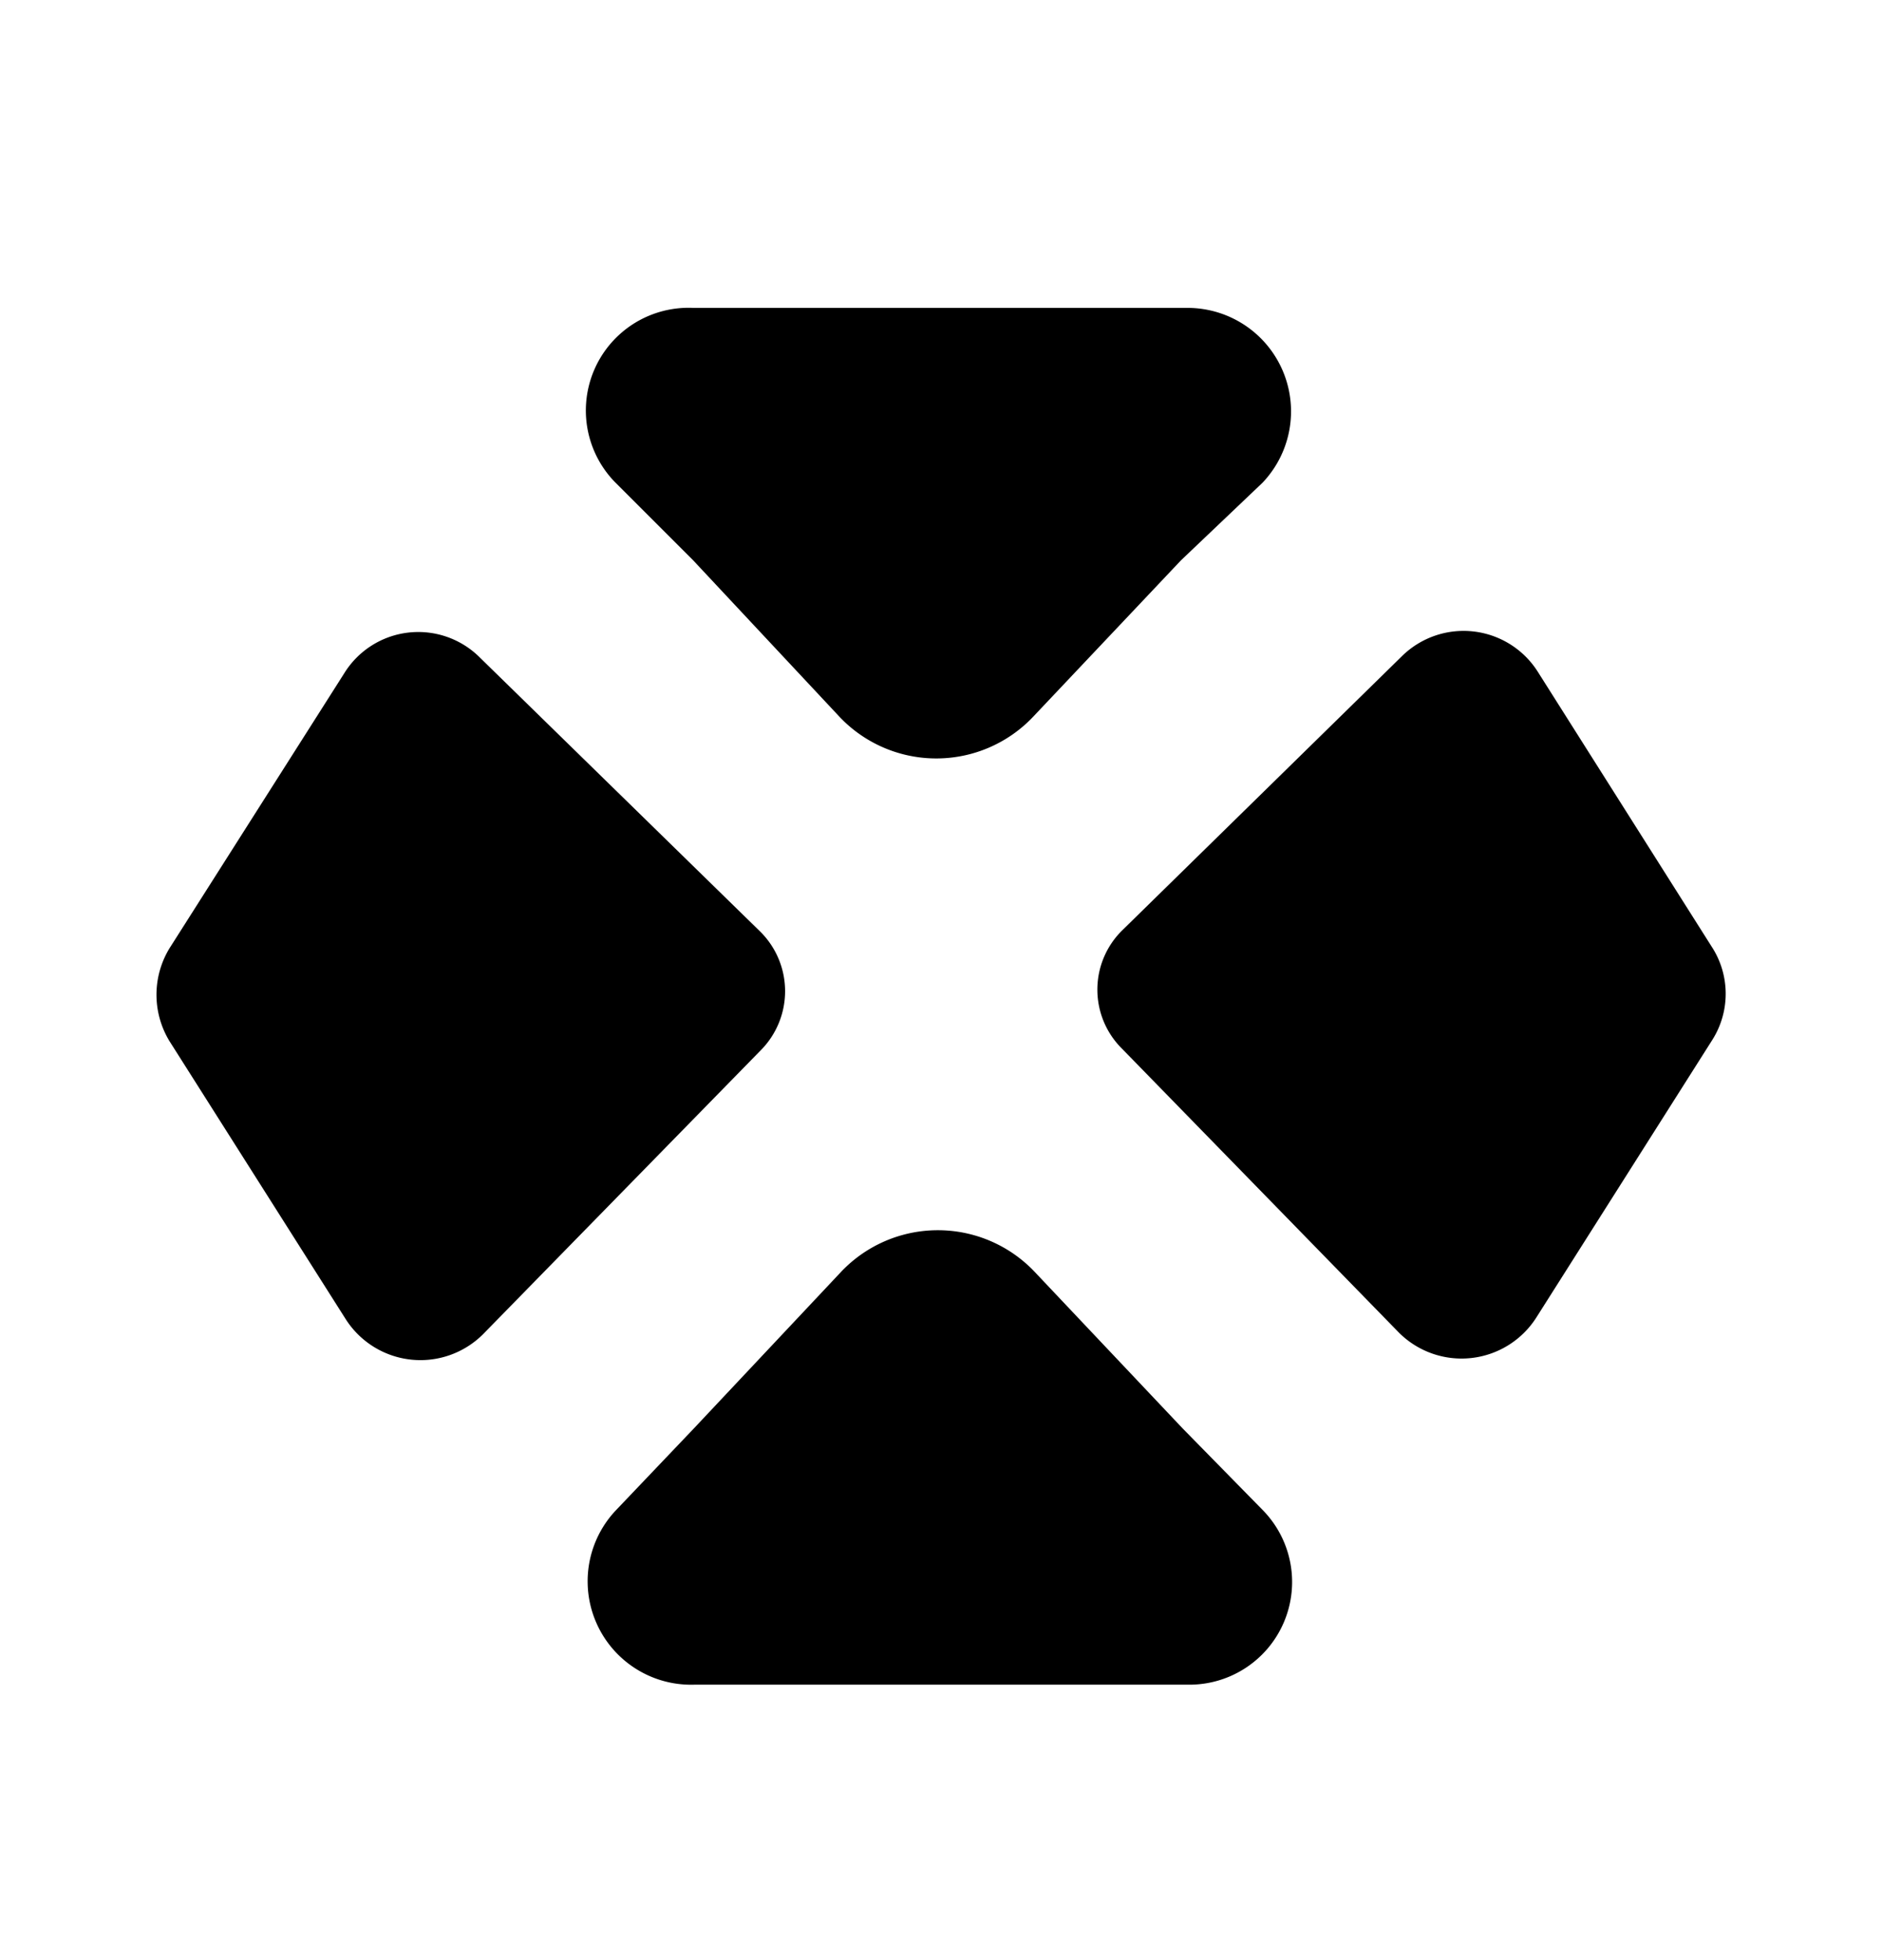 <svg xmlns="http://www.w3.org/2000/svg" width="24" height="25" fill="currentColor" viewBox="0 0 24 25">
  <path d="M16.1 19.257a1.31 1.31 0 0 1-.94 2.23H8.85a1.319 1.319 0 0 1-1-2.22l1-1.05 1.88-2a1.7 1.7 0 0 1 2.46 0l1.89 2 1.02 1.04Zm0-13.1a1.32 1.32 0 0 0-.95-2.23H8.84a1.31 1.31 0 0 0-1 2.22l1 1 1.87 2a1.7 1.7 0 0 0 2.46 0l1.89-2 1.04-.99Zm-13.94 7.12 2.25 3.55a1.13 1.13 0 0 0 1.75.19l3.54-3.62a1.07 1.07 0 0 0 0-1.51l-3.58-3.5a1.11 1.11 0 0 0-1.73.2l-2.23 3.51a1.14 1.14 0 0 0 0 1.18Zm19.67-1.2-2.22-3.51a1.12 1.12 0 0 0-1.73-.2l-3.57 3.5a1.06 1.06 0 0 0 0 1.51l3.53 3.62a1.13 1.13 0 0 0 1.75-.19l2.25-3.55a1.1 1.1 0 0 0-.01-1.18Z"/>
</svg>
